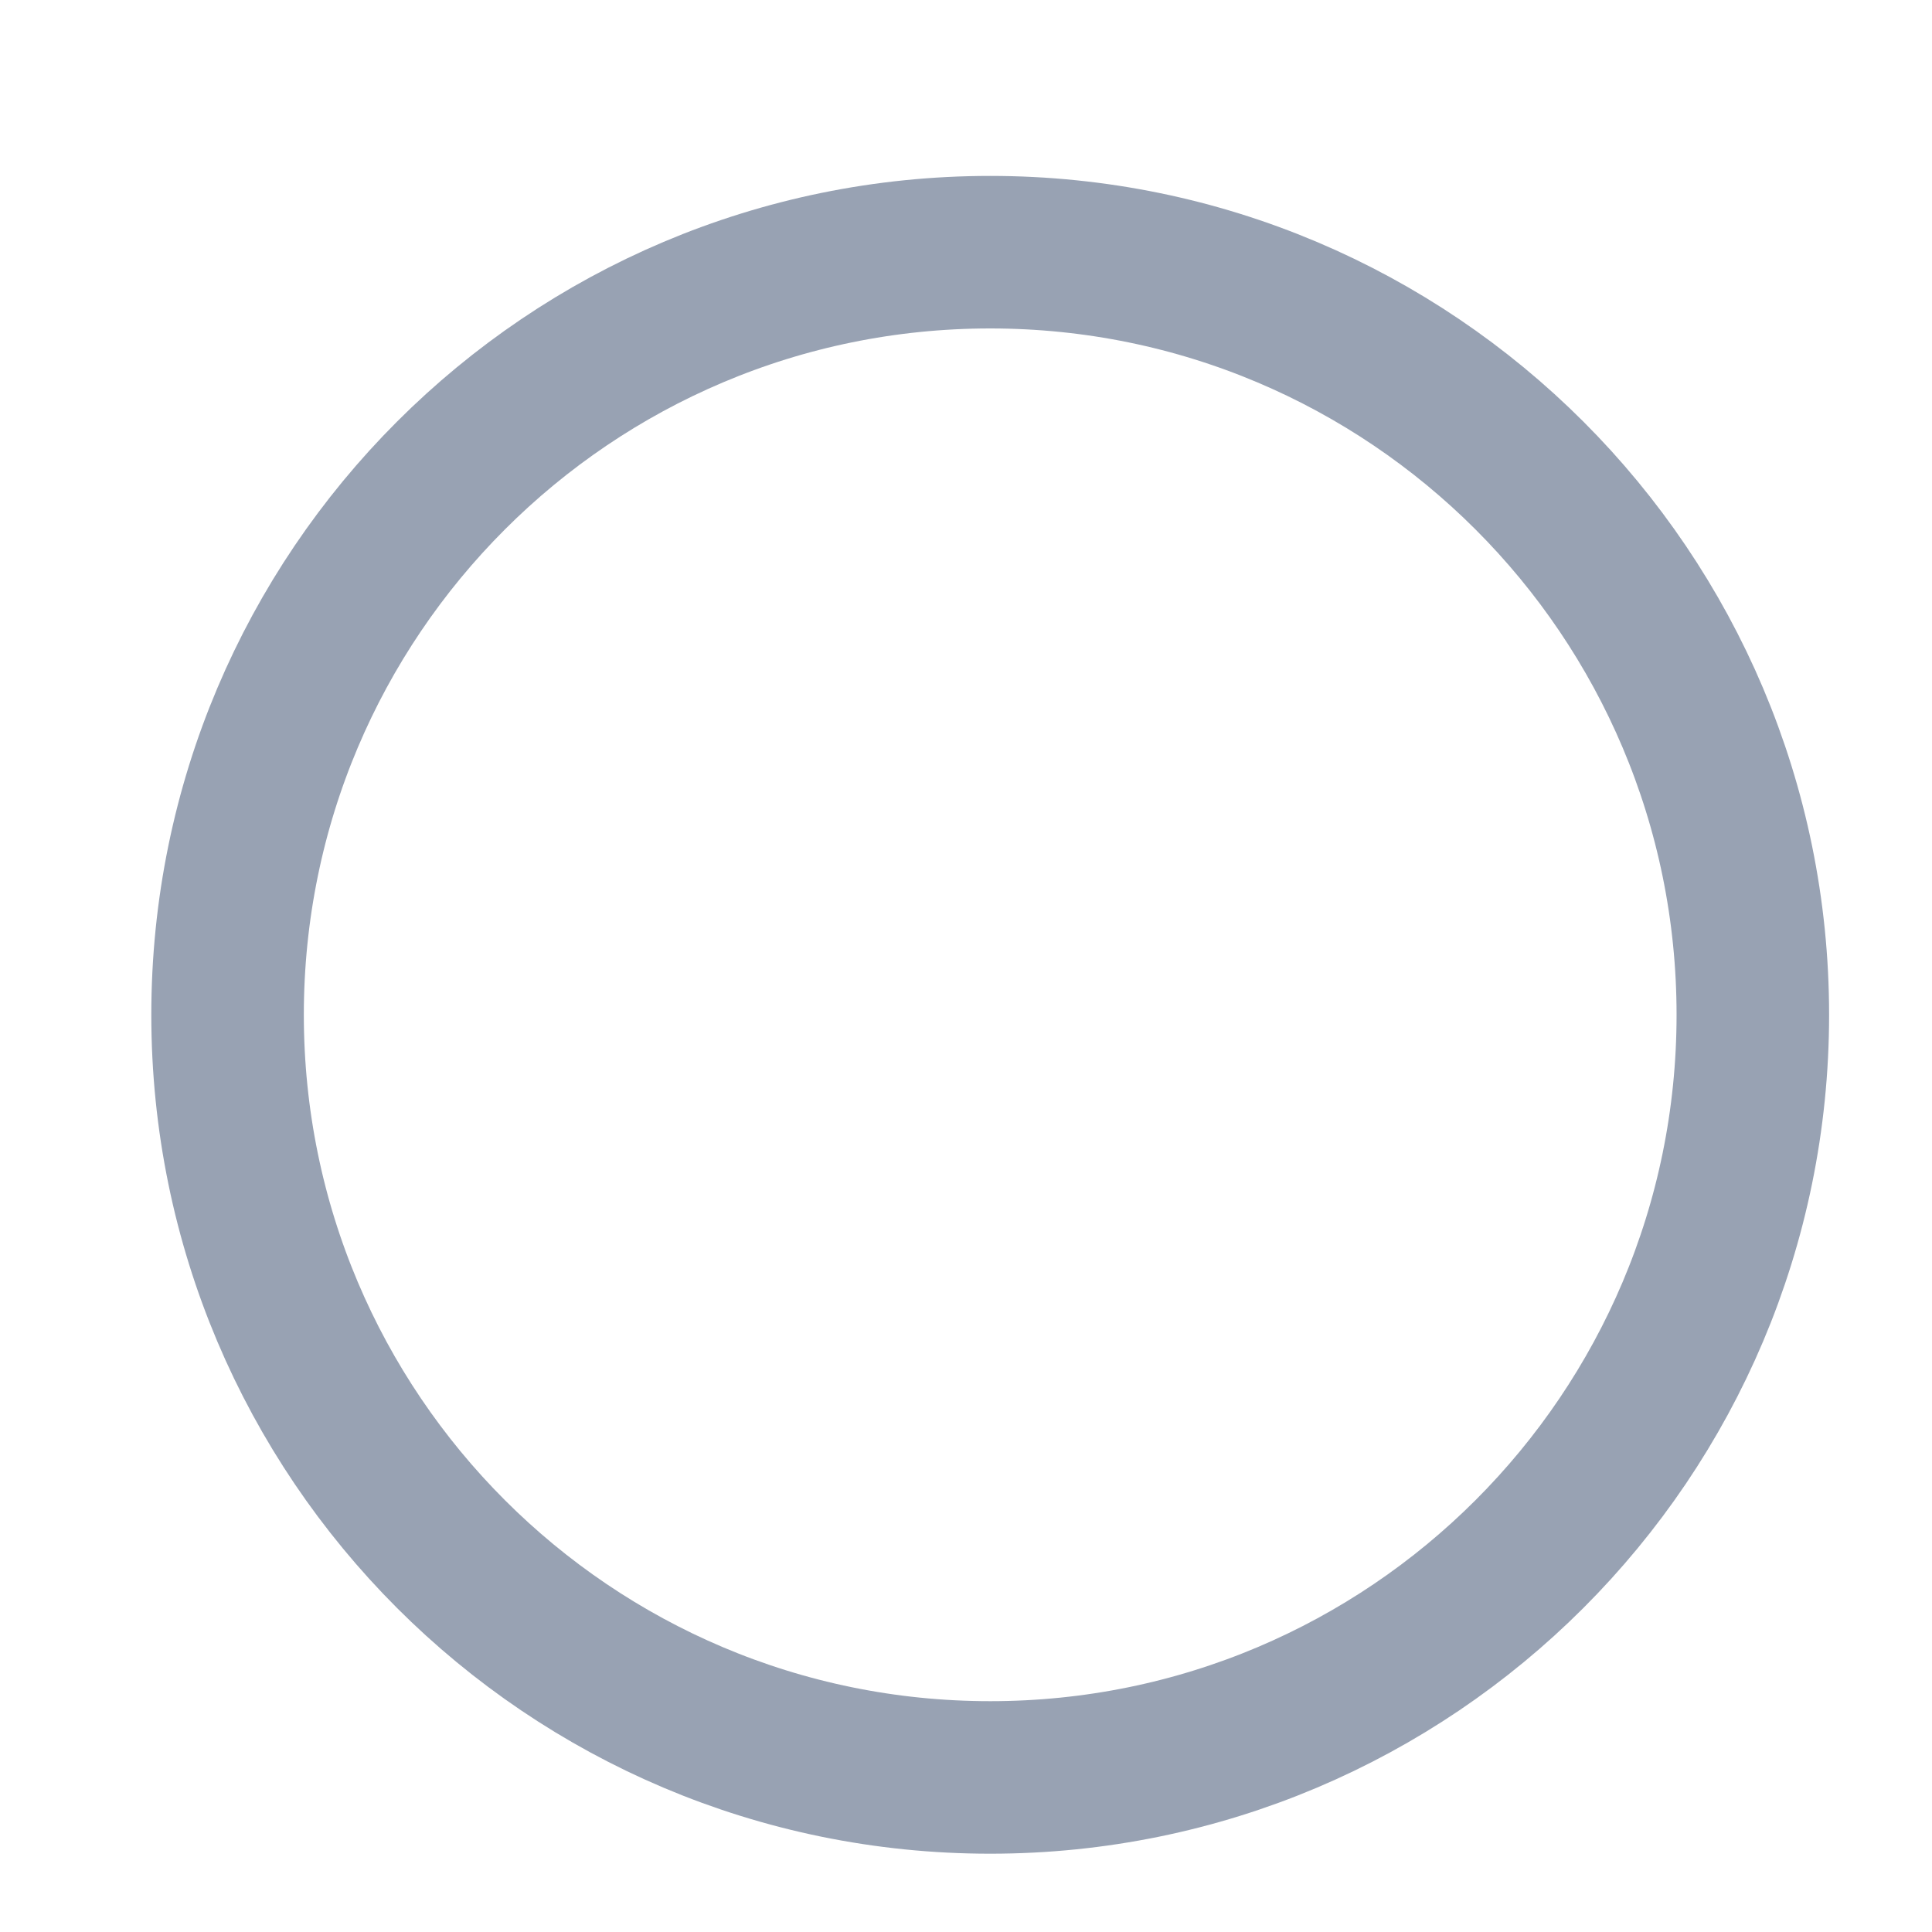 <svg width="19" height="19" viewBox="0 0 19 19" fill="none" xmlns="http://www.w3.org/2000/svg">
<g clip-path="url(#clip0_1_9517)">
<path d="M9.738 17.48C13.88 17.48 17.238 14.122 17.238 9.98C17.238 5.838 13.88 2.48 9.738 2.48C5.596 2.48 2.238 5.838 2.238 9.98C2.238 14.122 5.596 17.48 9.738 17.48Z" stroke="#98A2B3" stroke-width="1.5" stroke-linecap="round" stroke-linejoin="round"/>
</g>
<defs>
<clipPath id="clip0_1_9517">
<rect width="18" height="18" fill="white" transform="translate(0.738 0.98)"/>
</clipPath>
</defs>
</svg>
